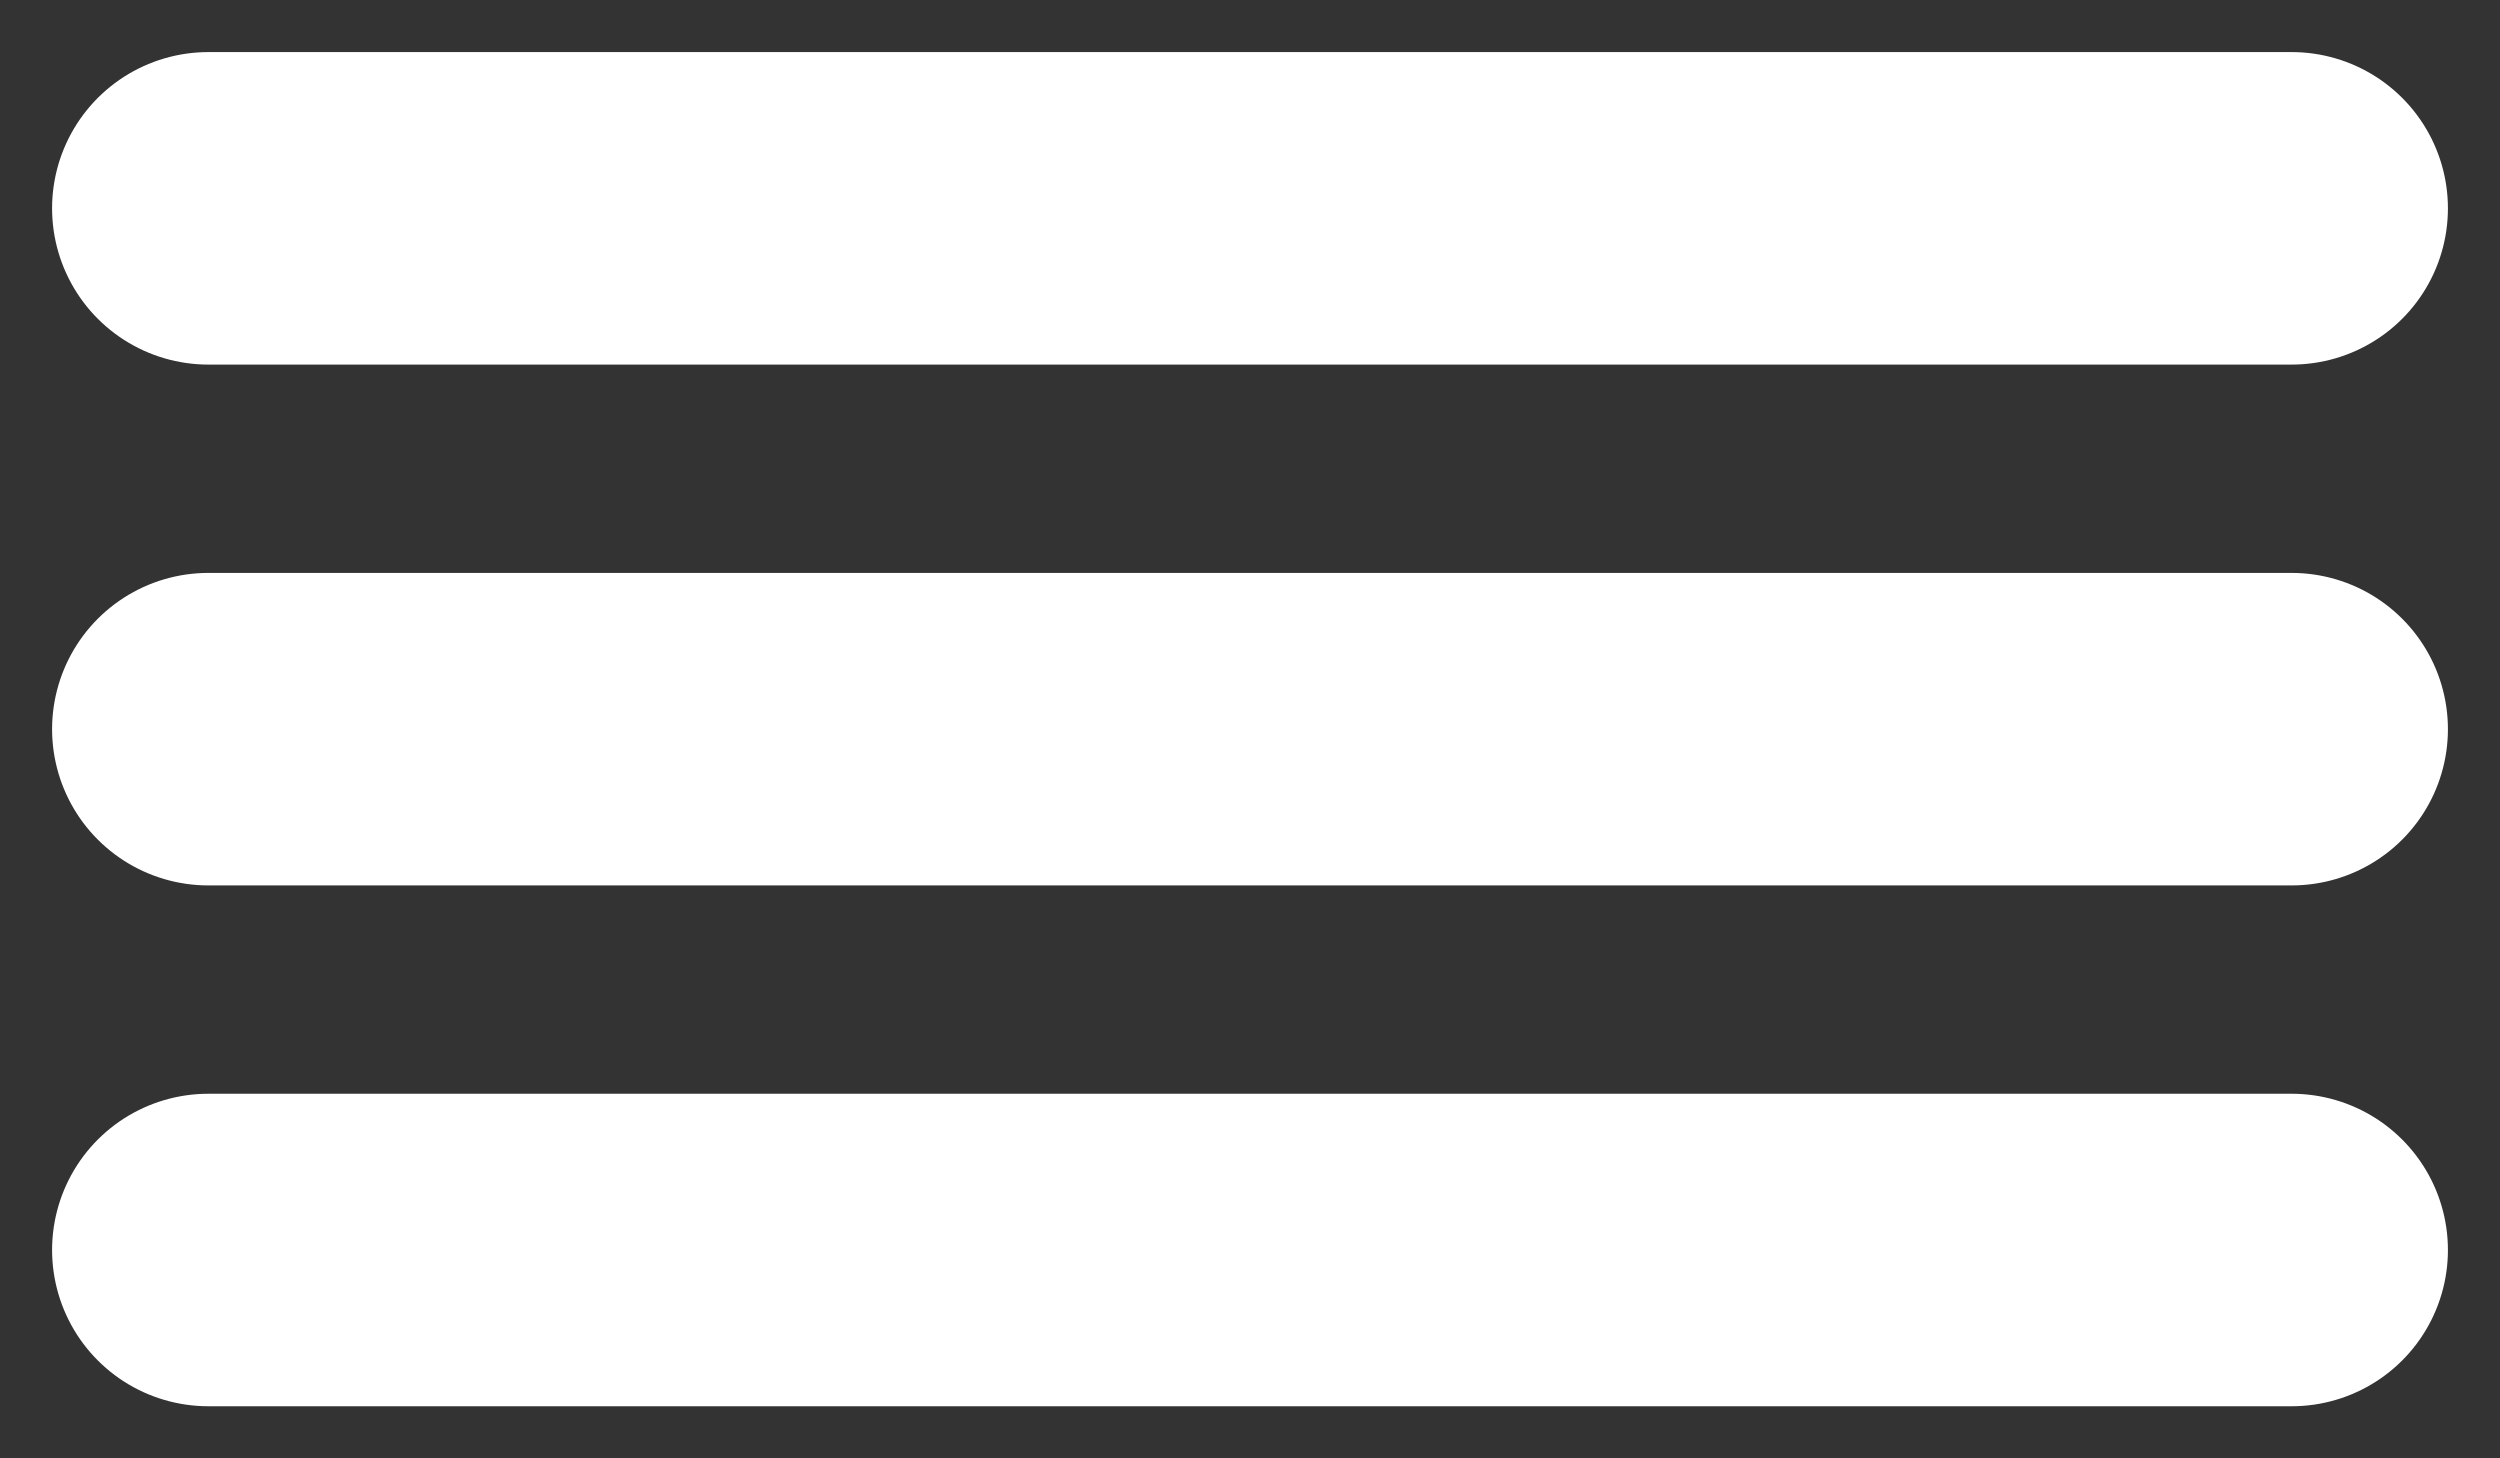 <svg width="24" height="14" viewBox="0 0 24 14" fill="none" xmlns="http://www.w3.org/2000/svg">
<rect x="0" y="0" width="24" height="14" fill="#333333" stroke="none"/>
<path d="M2 2H22" stroke="white" stroke-width="3" stroke-linecap="round"/>
<path d="M2 7H22" stroke="white" stroke-width="3" stroke-linecap="round"/>
<path d="M2 12H22" stroke="white" stroke-width="3" stroke-linecap="round"/>
</svg>

